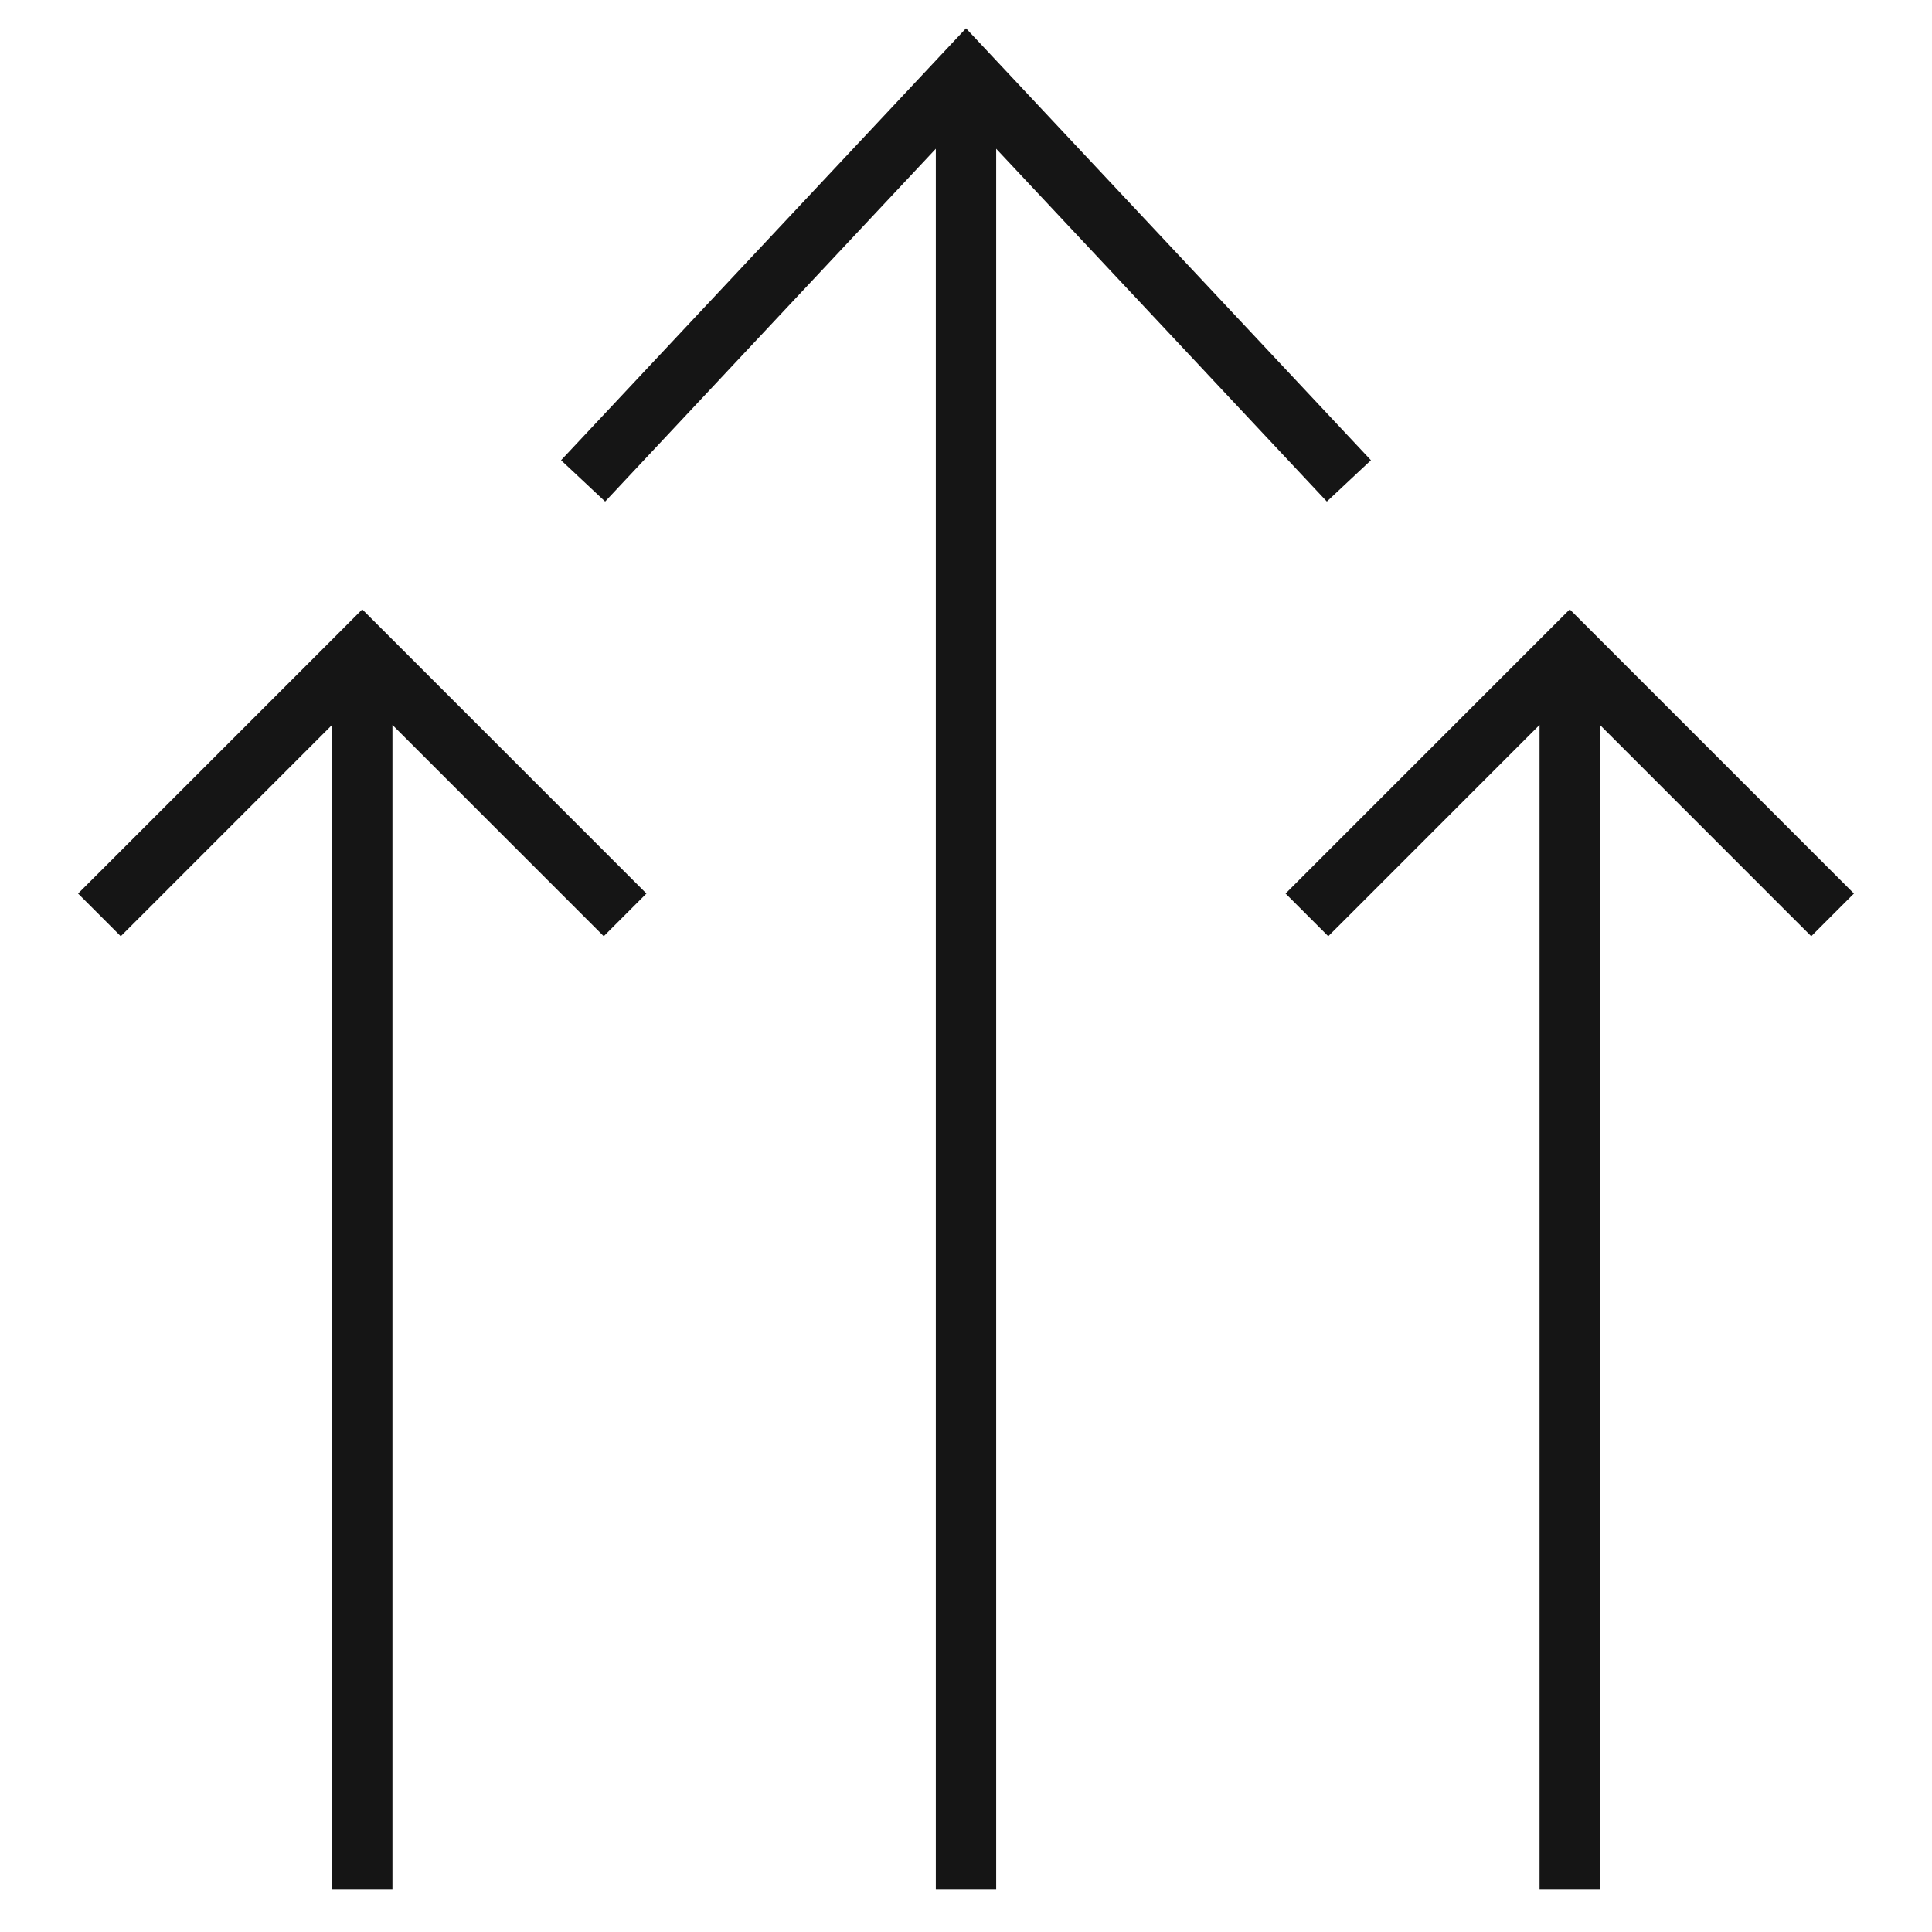 <svg width="32" height="32" viewBox="0 0 32 32" fill="none" xmlns="http://www.w3.org/2000/svg">
<path fill-rule="evenodd" clip-rule="evenodd" d="M16 0.469L16.365 0.858L22.365 7.258L22.707 7.623L21.977 8.307L21.635 7.942L16.5 2.464V30.8V31.3H15.5V30.8V2.464L10.365 7.942L10.023 8.307L9.293 7.623L9.635 7.258L15.635 0.858L16 0.469ZM6 10.093L6.354 10.447L10.354 14.447L10.707 14.8L10 15.507L9.647 15.154L6.5 12.007L6.5 12.818L6.5 17.848L6.5 30.8V31.3H5.5V30.8L5.5 17.848L5.5 12.818L5.5 12.007L2.354 15.154L2 15.507L1.293 14.8L1.647 14.447L5.647 10.447L6 10.093ZM26 10.093L26.354 10.447L30.354 14.447L30.707 14.8L30 15.507L29.646 15.154L26.5 12.007L26.5 12.818L26.5 17.848L26.5 30.8V31.3H25.5V30.8L25.5 17.848L25.5 12.818L25.5 12.007L22.354 15.154L22 15.507L21.293 14.8L21.646 14.447L25.646 10.447L26 10.093Z" fill="#151515"/>
</svg>
